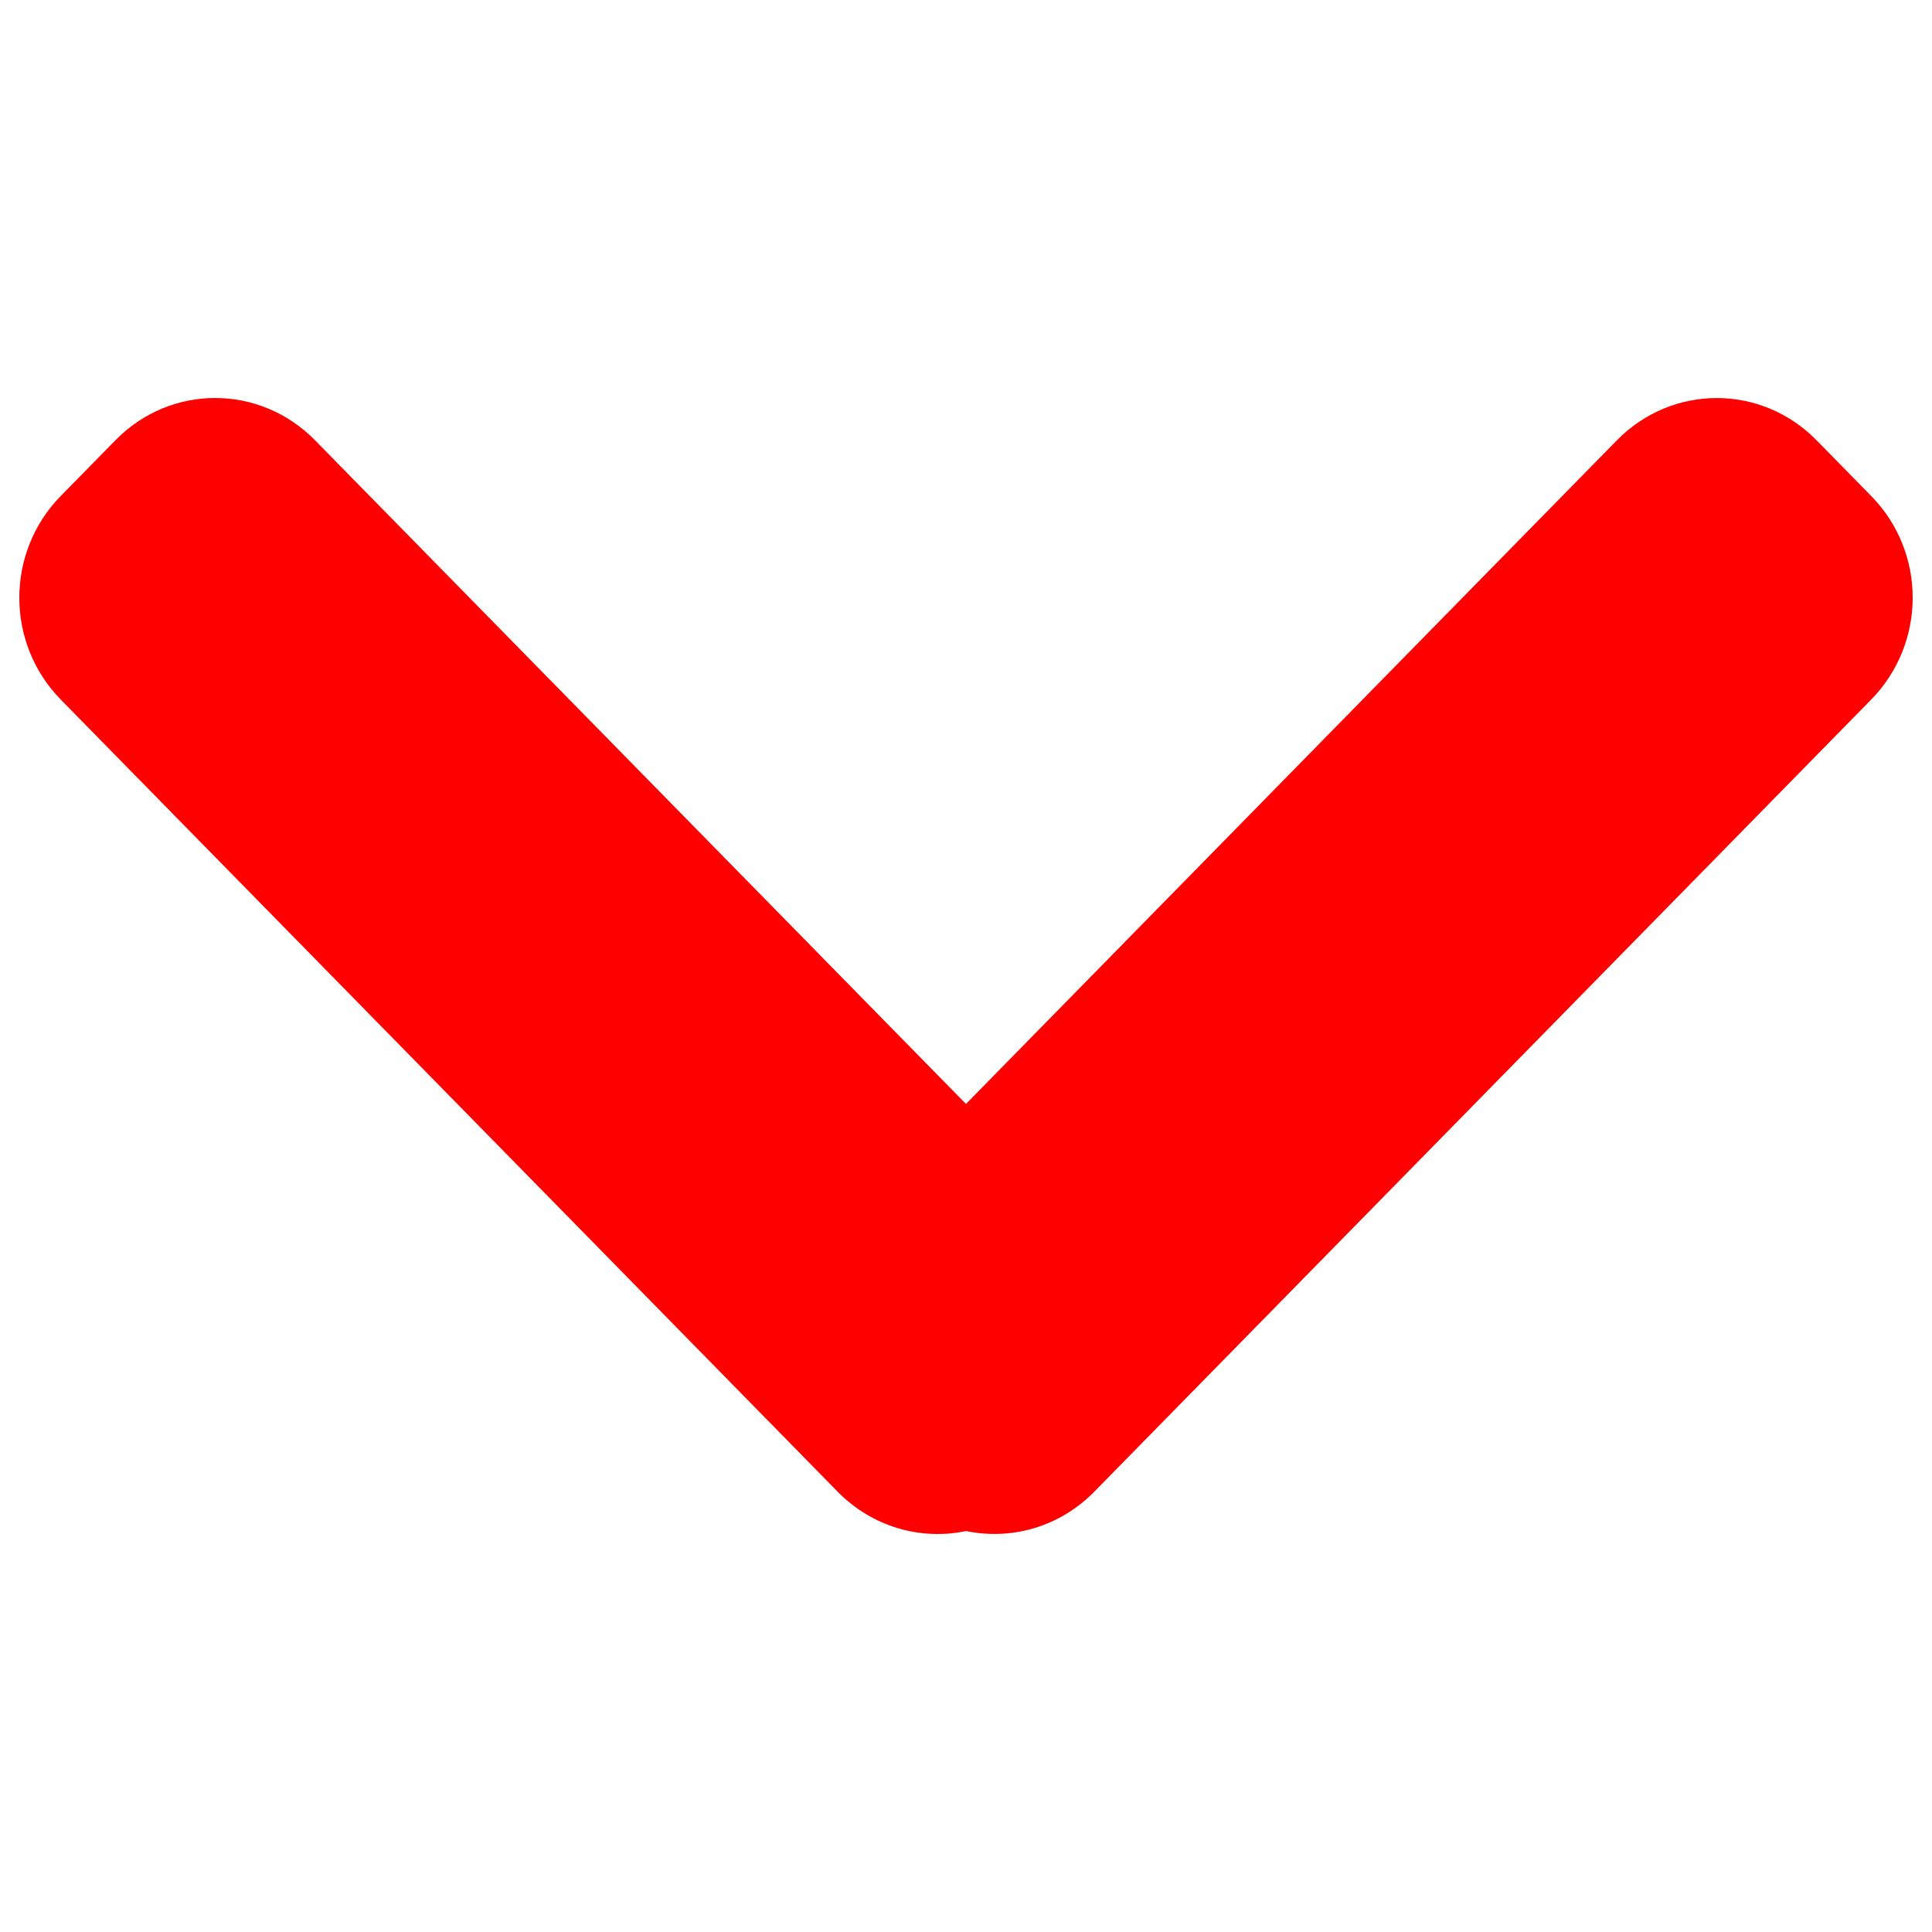 <?xml version="1.0" encoding="UTF-8" standalone="no"?>
<svg width="500px" height="500px" viewBox="0 0 500 500" version="1.1" xmlns="http://www.w3.org/2000/svg" xmlns:xlink="http://www.w3.org/1999/xlink" xmlns:sketch="http://www.bohemiancoding.com/sketch/ns">
    <!-- Generator: Sketch 3.2.1 (9977) - http://www.bohemiancoding.com/sketch -->
    <title>Slice 1</title>
    <desc>Created with Sketch.</desc>
    <defs></defs>
    <g id="Page-1" stroke="none" stroke-width="1" fill="none" fill-rule="evenodd" sketch:type="MSPage">
        <path d="M250.03,396.232 C238.383,398.685 225.815,395.258 216.764,386.03 L15.745,181.073 C1.402,166.449 1.447,142.919 15.708,128.378 L29.877,113.932 C44.236,99.292 67.278,99.408 81.559,113.97 L249.993,285.703 L418.427,113.97 C432.77,99.345 455.848,99.391 470.109,113.932 L484.278,128.378 C498.637,143.018 498.523,166.511 484.241,181.073 L283.222,386.03 C274.167,395.263 261.631,398.649 250.03,396.232 L250.03,396.232 L250.03,396.232 Z" id="Rectangle-105" fill="#FF0000" sketch:type="MSShapeGroup"></path>
    </g>
</svg>
